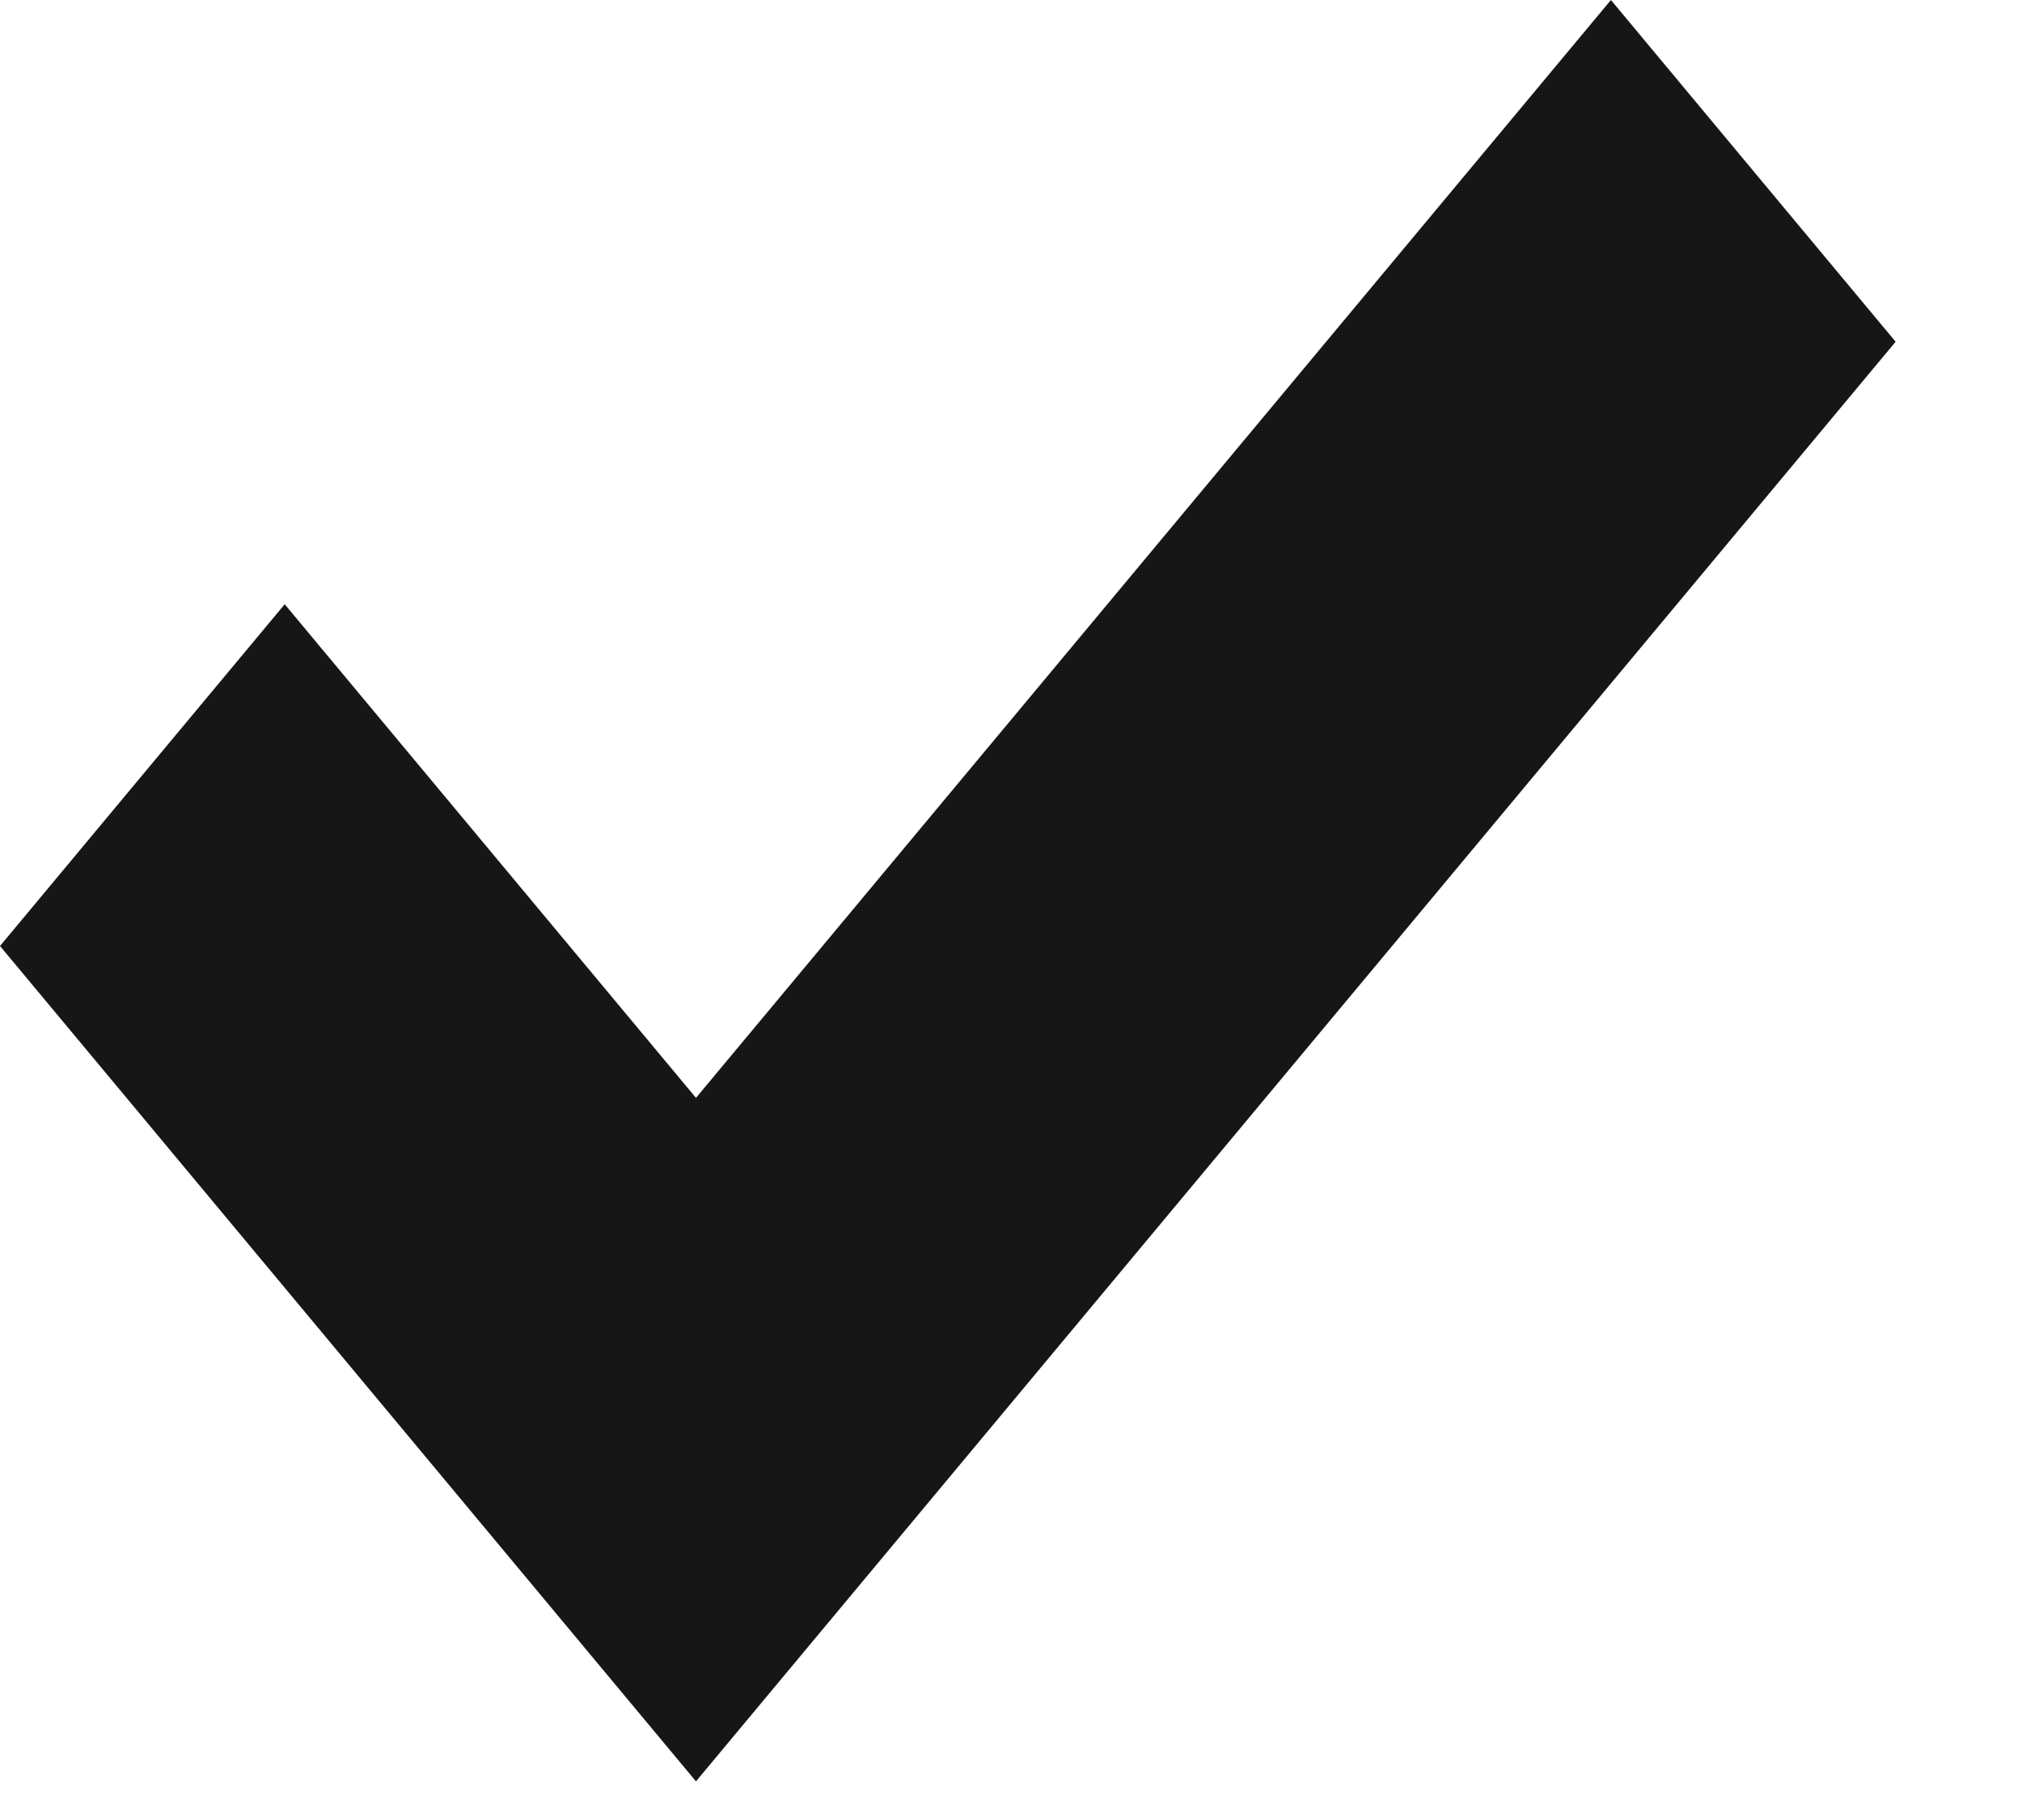<svg xmlns="http://www.w3.org/2000/svg" xmlns:xlink="http://www.w3.org/1999/xlink" width="10" height="9" version="1.1"><g><path fill="#161616" fill-rule="nonzero" stroke="none" d="M 3.442 5.429 L 7.967 0 L 9.375 1.69 L 3.442 8.809 L 0 4.678 L 1.408 2.988 L 3.442 5.429 Z" transform="matrix(1 0 0 1 -4 -6 ) matrix(1 0 0 1 4 6 )"/></g></svg>